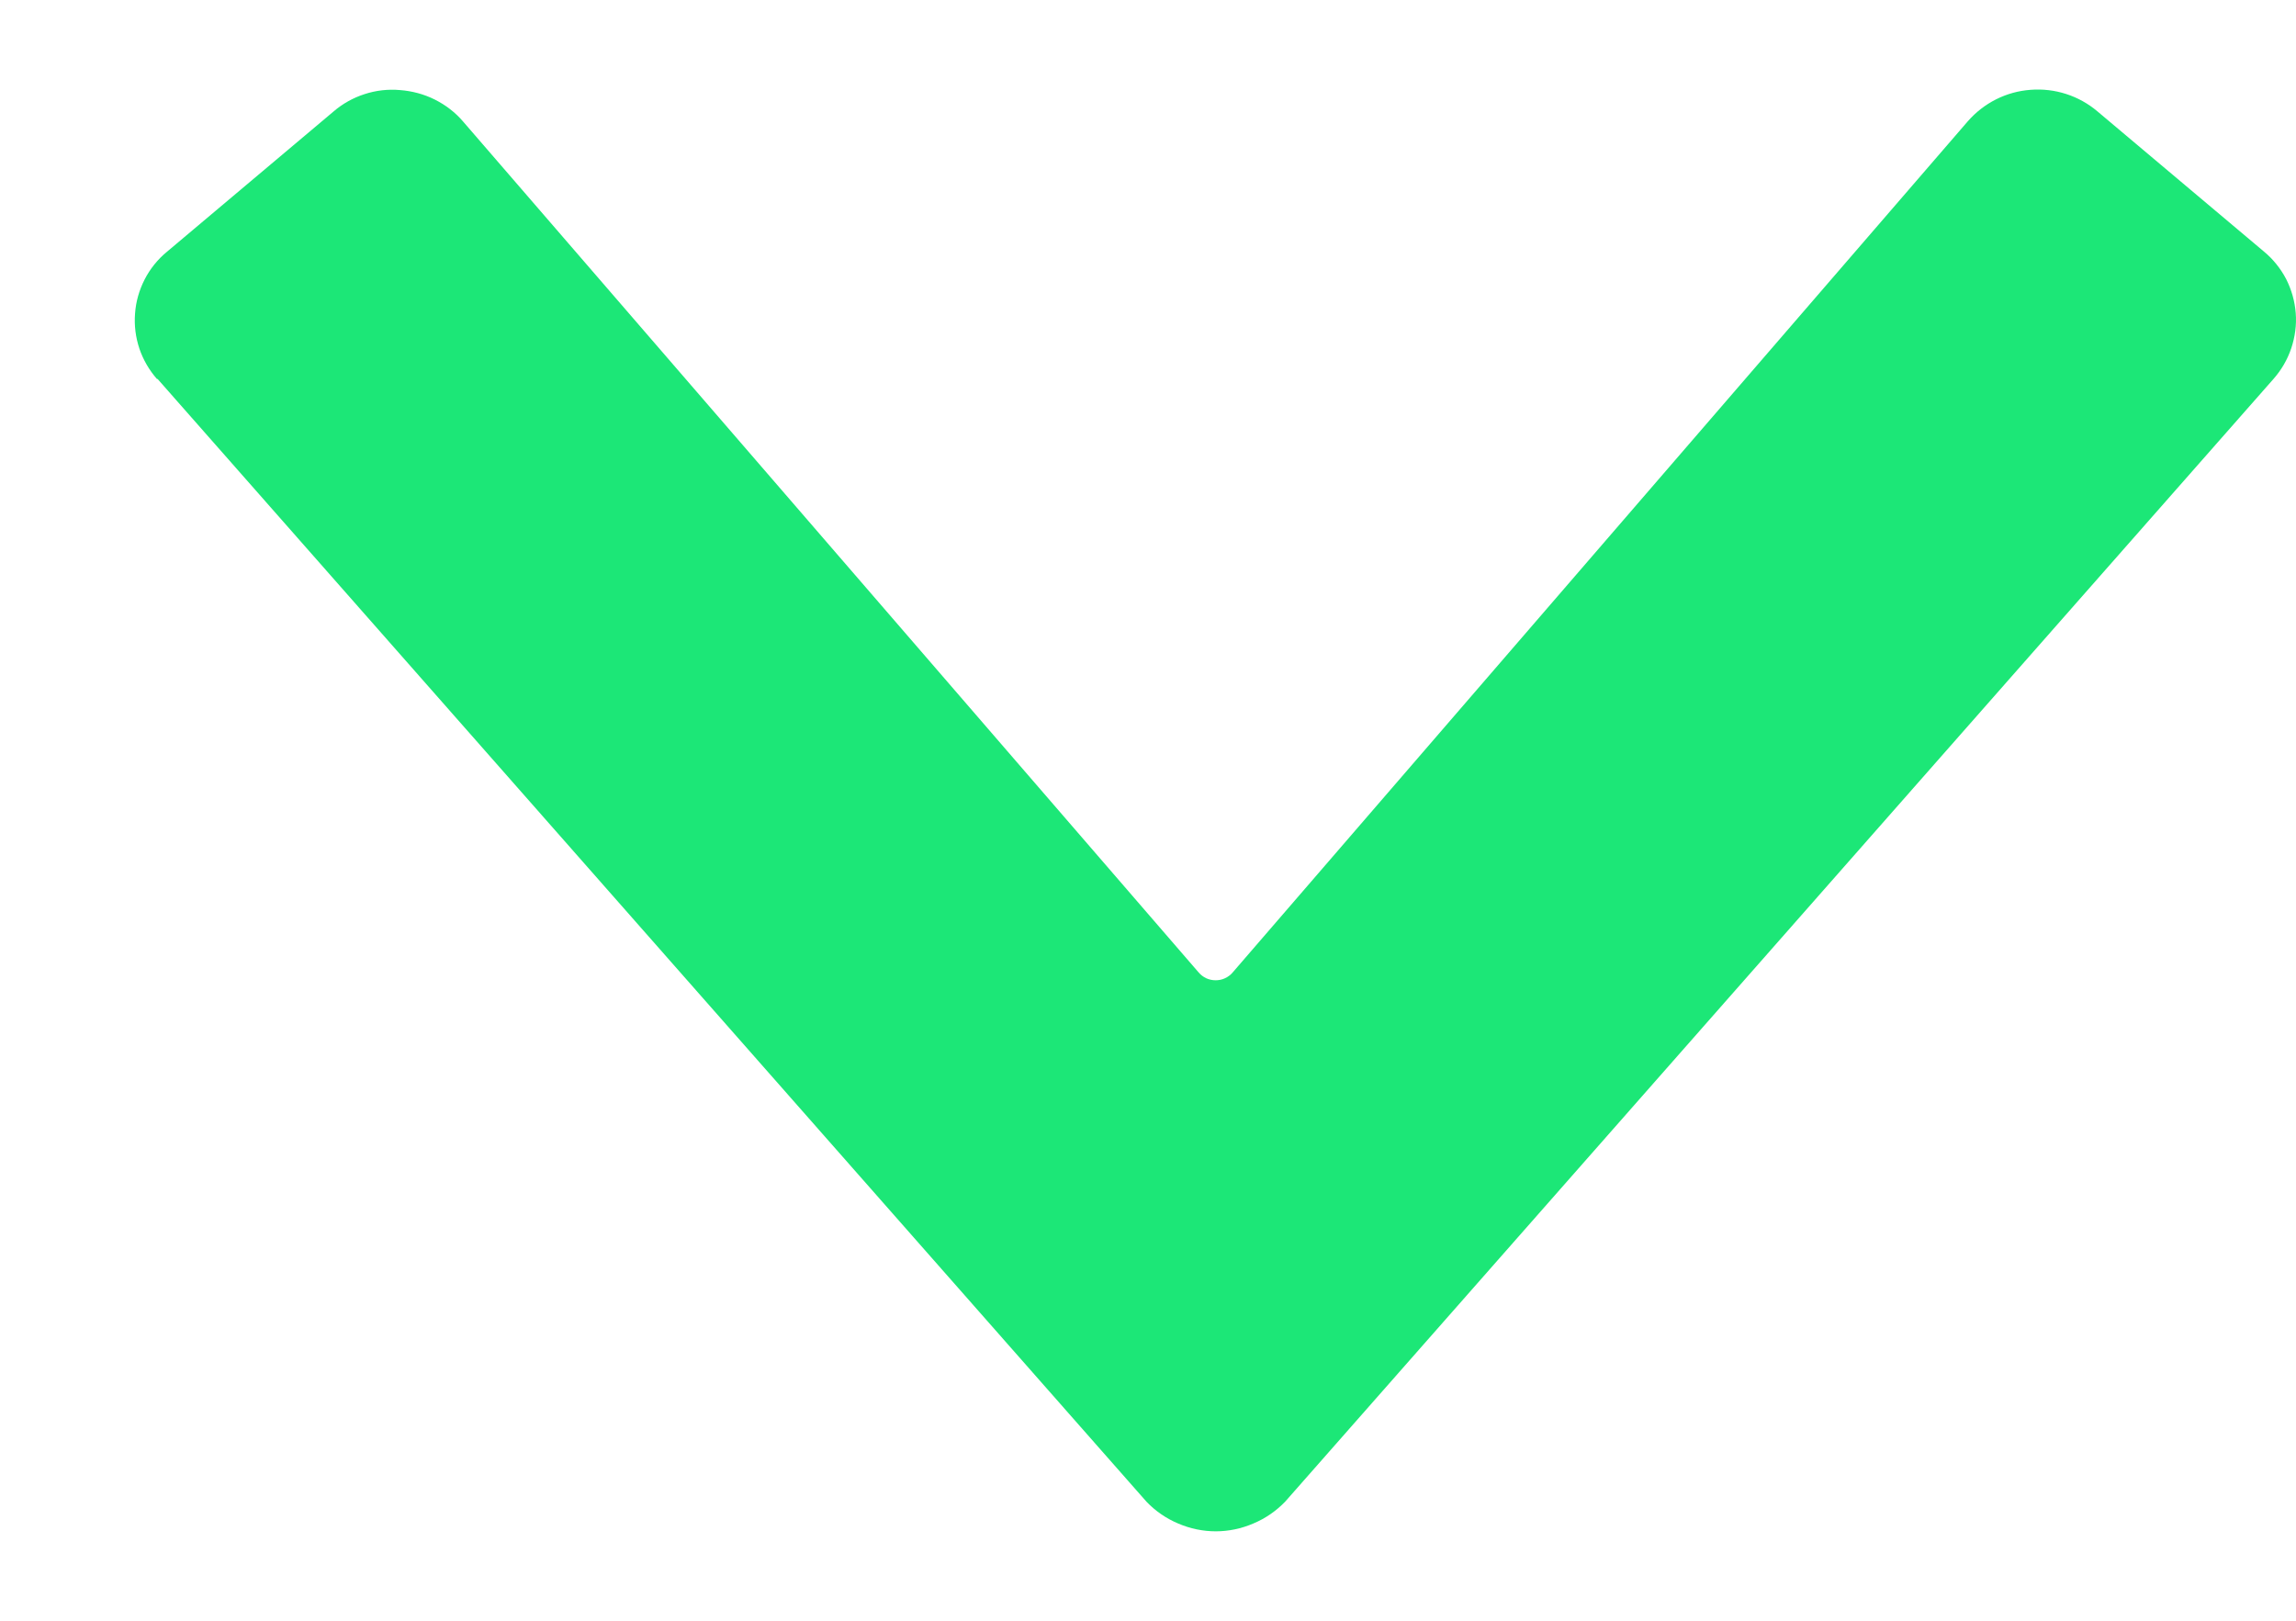 <svg width="17" height="12" viewBox="0 0 17 12" fill="none" xmlns="http://www.w3.org/2000/svg">
<path d="M1.166 2.805L8.489 11.119C8.555 11.188 8.635 11.243 8.723 11.28C8.811 11.318 8.906 11.338 9.002 11.338C9.097 11.338 9.192 11.318 9.28 11.28C9.369 11.243 9.448 11.188 9.515 11.119L16.834 2.805C16.892 2.739 16.937 2.662 16.965 2.578C16.993 2.494 17.005 2.406 16.998 2.318C16.991 2.23 16.967 2.145 16.927 2.066C16.886 1.988 16.83 1.918 16.762 1.862L15.529 0.824C15.392 0.708 15.214 0.651 15.035 0.665C14.855 0.678 14.689 0.762 14.57 0.898L9.127 7.2C9.112 7.218 9.092 7.233 9.07 7.243C9.049 7.253 9.025 7.258 9.001 7.258C8.977 7.258 8.953 7.253 8.931 7.243C8.91 7.233 8.89 7.218 8.875 7.2L3.429 0.9C3.371 0.832 3.299 0.777 3.219 0.737C3.139 0.697 3.052 0.674 2.963 0.667C2.874 0.659 2.784 0.669 2.699 0.697C2.615 0.724 2.536 0.768 2.469 0.826L1.235 1.865C1.167 1.921 1.111 1.991 1.071 2.069C1.031 2.147 1.006 2.233 1 2.321C0.993 2.409 1.004 2.497 1.032 2.581C1.06 2.664 1.105 2.741 1.163 2.807L1.166 2.805Z" fill="#1CE777"/>
</svg>
